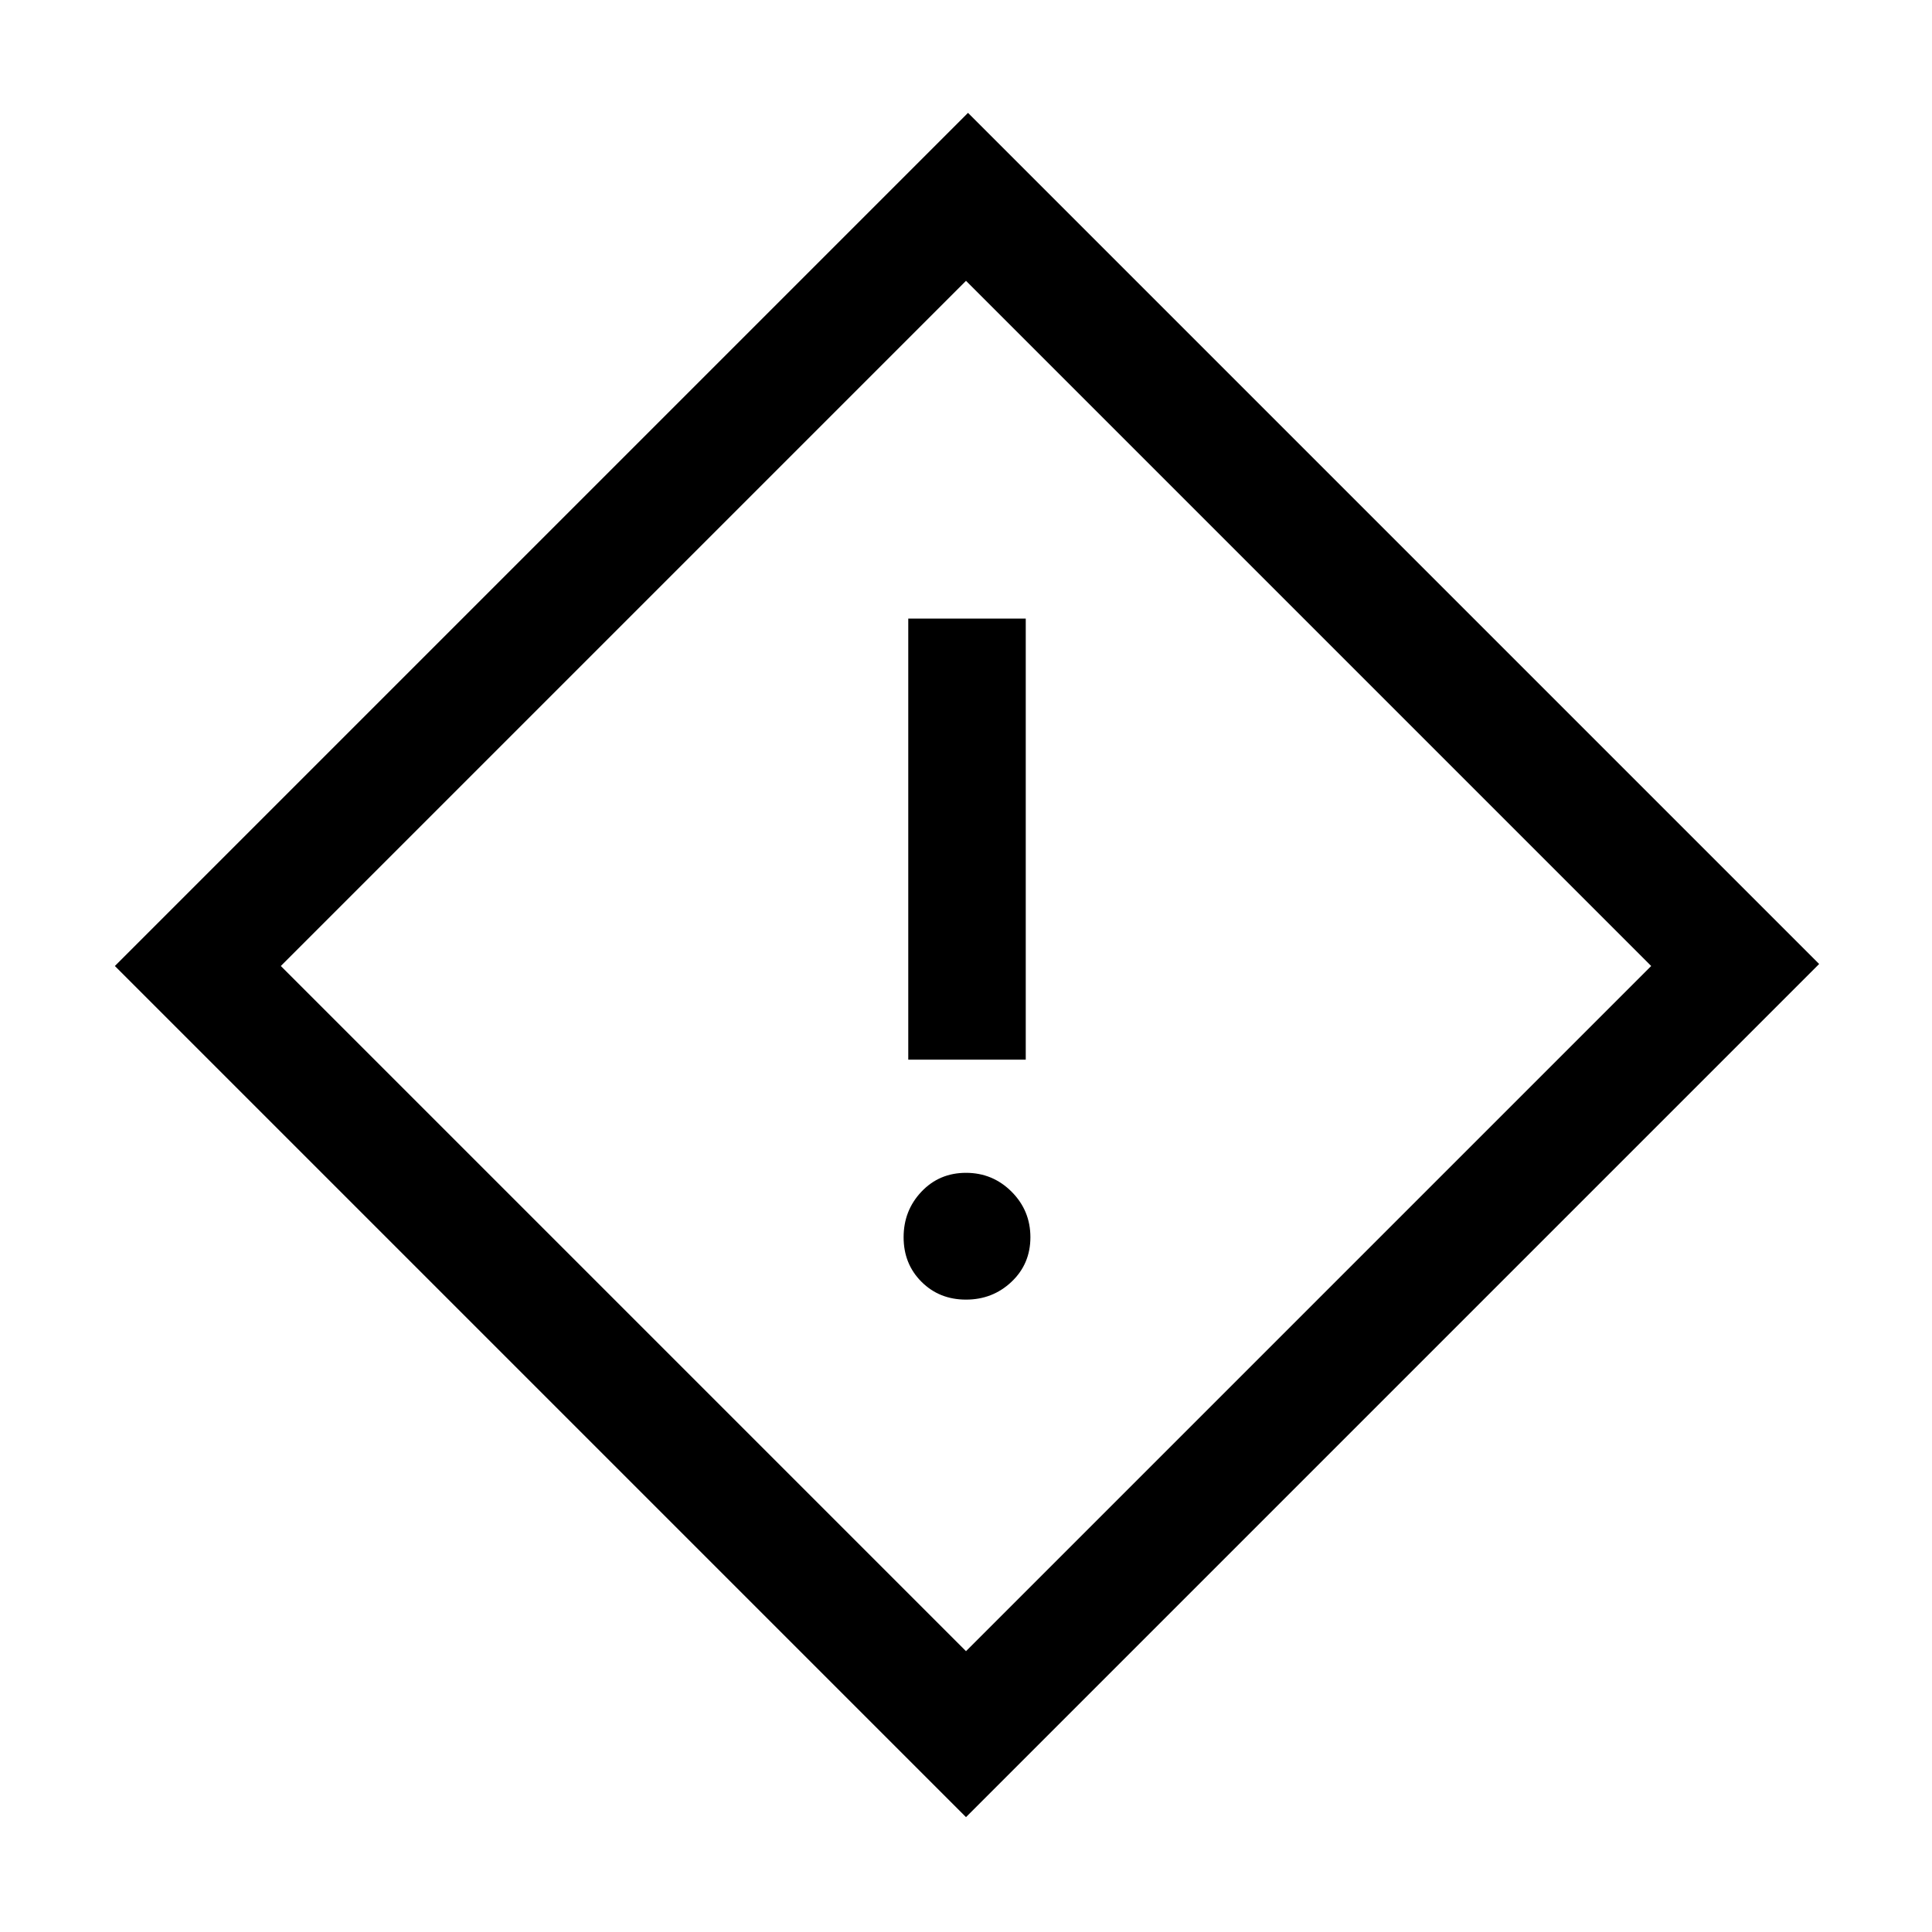 <svg xmlns="http://www.w3.org/2000/svg" height="48" viewBox="0 -960 960 960" width="48"><path d="M451.31-433.46h58.38v-219.15h-58.38v219.15ZM480-314.23q13.27 0 22.63-8.87 9.37-8.86 9.37-22.13t-9.37-22.64q-9.36-9.36-22.63-9.36t-22.13 9.36Q449-358.5 449-345.23q0 13.27 8.87 22.13 8.86 8.87 22.13 8.87Zm0 257.15L57.08-480 481-903.92 903.92-481 480-57.08Zm0-82.46L820.46-480 480-820.46 139.54-480 480-139.54ZM480-480Z"/></svg>